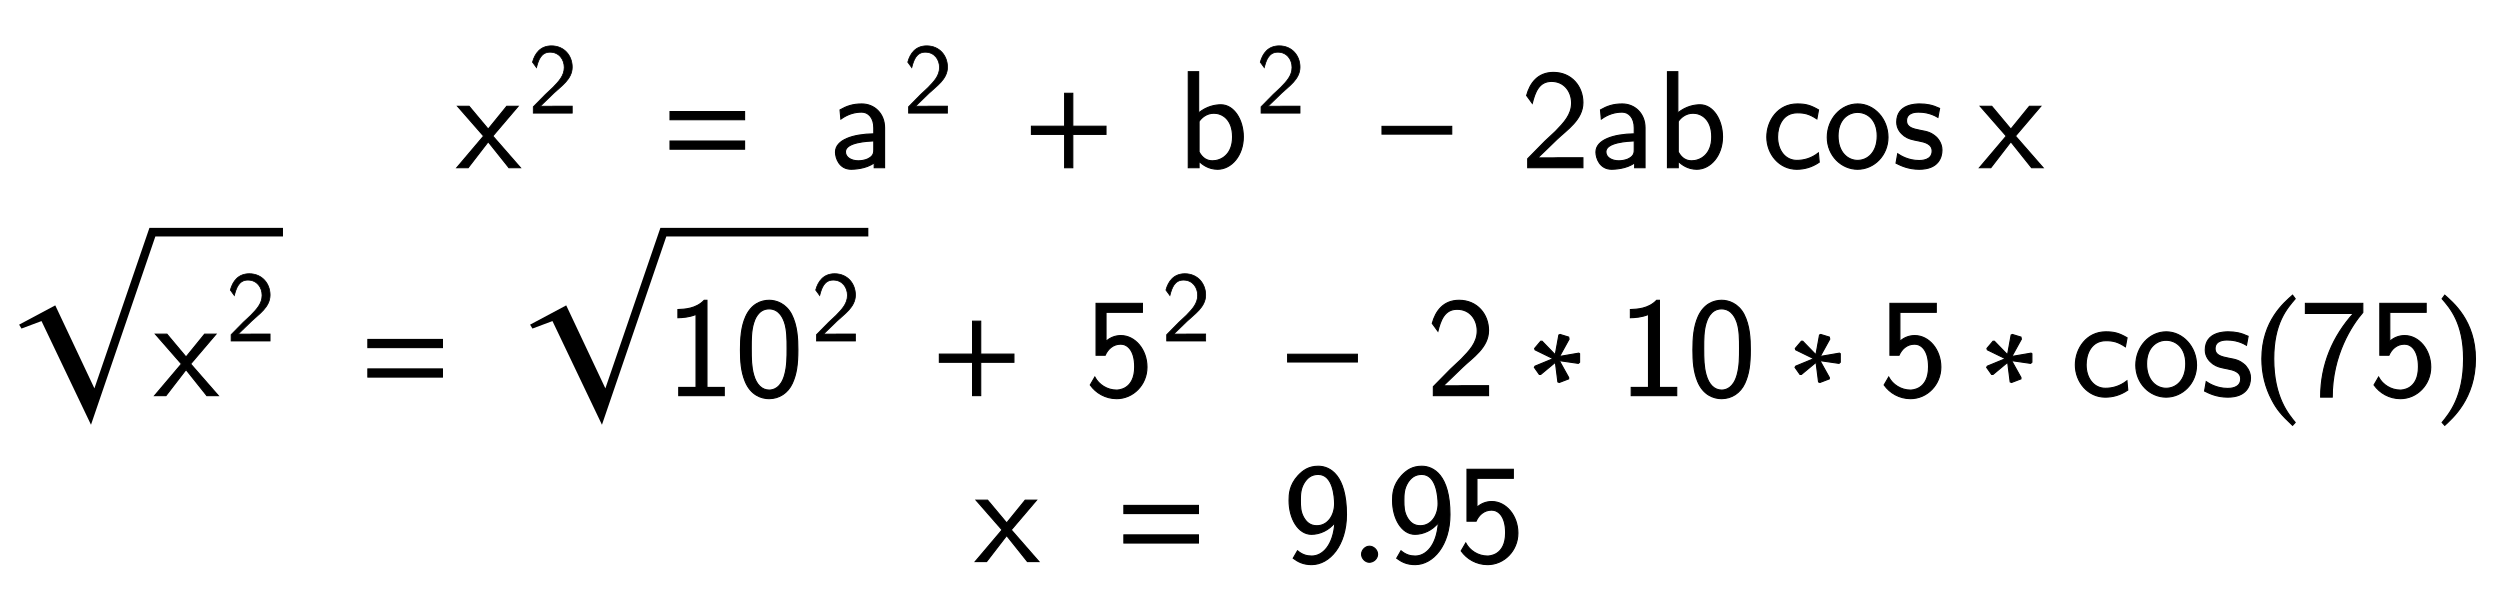 <svg xmlns="http://www.w3.org/2000/svg" xmlns:xlink="http://www.w3.org/1999/xlink" width="307.172" height="74.391" style="width:307.172px;height:74.391px;font-family:Asana-Math, Asana;background:#FFF;"><g><g><g><g transform="matrix(1,0,0,1,56.125,20.609)"><path transform="matrix(0.017,0,0,-0.017,0,0)" d="M260 229L443 444L361 444L227 279L89 444L6 444L194 229L0 0L82 0L227 188L377 0L460 0Z" stroke="rgb(0,0,0)" stroke-opacity="1" stroke-width="8" fill="rgb(0,0,0)" fill-opacity="1"></path></g></g><g><g><g><g><g transform="matrix(1,0,0,1,64.922,13.9)"><path transform="matrix(0.012,0,0,-0.012,0,0)" d="M83 466C103 545 131 624 222 624C316 624 367 548 367 468C367 382 310 324 251 263L174 191L50 65L50 0L449 0L449 72L267 72C255 72 243 71 231 71L122 71C154 100 230 176 261 205C333 274 449 347 449 471C449 587 368 689 236 689C122 689 66 610 42 522C66 487 59 501 83 466Z" stroke="rgb(0,0,0)" stroke-opacity="1" stroke-width="8" fill="rgb(0,0,0)" fill-opacity="1"></path></g></g></g></g></g><g><g transform="matrix(1,0,0,1,71.891,20.609)"><path transform="matrix(0.017,0,0,-0.017,0,0)" d="" stroke="rgb(0,0,0)" stroke-opacity="1" stroke-width="8" fill="rgb(0,0,0)" fill-opacity="1"></path></g></g><g><g transform="matrix(1,0,0,1,81.219,20.609)"><path transform="matrix(0.017,0,0,-0.017,0,0)" d="M604 347L604 406L65 406L65 347ZM604 134L604 193L65 193L65 134Z" stroke="rgb(0,0,0)" stroke-opacity="1" stroke-width="8" fill="rgb(0,0,0)" fill-opacity="1"></path></g></g><g><g transform="matrix(1,0,0,1,97.672,20.609)"><path transform="matrix(0.017,0,0,-0.017,0,0)" d="M648 289C648 391 575 461 483 461C418 461 373 445 326 418L332 352C384 389 434 402 483 402C530 402 570 362 570 288L570 245C420 243 293 201 293 113C293 70 320 -11 407 -11C421 -11 515 -9 573 36L573 0L648 0ZM570 132C570 113 570 88 536 69C507 51 469 50 458 50C410 50 365 73 365 115C365 185 527 192 570 194Z" stroke="rgb(0,0,0)" stroke-opacity="1" stroke-width="8" fill="rgb(0,0,0)" fill-opacity="1"></path></g></g><g><g><g><g><g transform="matrix(1,0,0,1,111.031,13.9)"><path transform="matrix(0.012,0,0,-0.012,0,0)" d="M83 466C103 545 131 624 222 624C316 624 367 548 367 468C367 382 310 324 251 263L174 191L50 65L50 0L449 0L449 72L267 72C255 72 243 71 231 71L122 71C154 100 230 176 261 205C333 274 449 347 449 471C449 587 368 689 236 689C122 689 66 610 42 522C66 487 59 501 83 466Z" stroke="rgb(0,0,0)" stroke-opacity="1" stroke-width="8" fill="rgb(0,0,0)" fill-opacity="1"></path></g></g></g></g></g><g><g transform="matrix(1,0,0,1,118,20.609)"><path transform="matrix(0.017,0,0,-0.017,0,0)" d="" stroke="rgb(0,0,0)" stroke-opacity="1" stroke-width="8" fill="rgb(0,0,0)" fill-opacity="1"></path></g></g><g><g transform="matrix(1,0,0,1,125.625,20.609)"><path transform="matrix(0.017,0,0,-0.017,0,0)" d="M604 241L604 300L364 300L364 538L305 538L305 300L65 300L65 241L305 241L305 0L364 0L364 241Z" stroke="rgb(0,0,0)" stroke-opacity="1" stroke-width="8" fill="rgb(0,0,0)" fill-opacity="1"></path></g></g><g><g transform="matrix(1,0,0,1,140.375,20.609)"><path transform="matrix(0.017,0,0,-0.017,0,0)" d="M406 694L331 694L331 0L409 0L409 46C433 24 476 -11 543 -11C643 -11 729 89 729 223C729 347 661 455 567 455C528 455 466 445 406 396ZM409 335C425 359 461 394 516 394C575 394 651 351 651 223C651 93 567 50 506 50C467 50 434 68 409 114Z" stroke="rgb(0,0,0)" stroke-opacity="1" stroke-width="8" fill="rgb(0,0,0)" fill-opacity="1"></path></g></g><g><g><g><g><g transform="matrix(1,0,0,1,154.344,13.9)"><path transform="matrix(0.012,0,0,-0.012,0,0)" d="M83 466C103 545 131 624 222 624C316 624 367 548 367 468C367 382 310 324 251 263L174 191L50 65L50 0L449 0L449 72L267 72C255 72 243 71 231 71L122 71C154 100 230 176 261 205C333 274 449 347 449 471C449 587 368 689 236 689C122 689 66 610 42 522C66 487 59 501 83 466Z" stroke="rgb(0,0,0)" stroke-opacity="1" stroke-width="8" fill="rgb(0,0,0)" fill-opacity="1"></path></g></g></g></g></g><g><g transform="matrix(1,0,0,1,161.312,20.609)"><path transform="matrix(0.017,0,0,-0.017,0,0)" d="" stroke="rgb(0,0,0)" stroke-opacity="1" stroke-width="8" fill="rgb(0,0,0)" fill-opacity="1"></path></g></g><g><g transform="matrix(1,0,0,1,168.938,20.609)"><path transform="matrix(0.017,0,0,-0.017,0,0)" d="M555 243L555 299L51 299L51 243Z" stroke="rgb(0,0,0)" stroke-opacity="1" stroke-width="8" fill="rgb(0,0,0)" fill-opacity="1"></path></g></g><g><g transform="matrix(1,0,0,1,182.625,20.609)"><path transform="matrix(0.017,0,0,-0.017,0,0)" d="M332 466C352 545 380 624 471 624C565 624 616 548 616 468C616 382 559 324 500 263L423 191L299 65L299 0L698 0L698 72L516 72C504 72 492 71 480 71L371 71C403 100 479 176 510 205C582 274 698 347 698 471C698 587 617 689 485 689C371 689 315 610 291 522C315 487 308 501 332 466ZM1147 289C1147 391 1074 461 982 461C917 461 872 445 825 418L831 352C883 389 933 402 982 402C1029 402 1069 362 1069 288L1069 245C919 243 792 201 792 113C792 70 819 -11 906 -11C920 -11 1014 -9 1072 36L1072 0L1147 0ZM1069 132C1069 113 1069 88 1035 69C1006 51 968 50 957 50C909 50 864 73 864 115C864 185 1026 192 1069 194ZM1384 694L1309 694L1309 0L1387 0L1387 46C1411 24 1454 -11 1521 -11C1621 -11 1707 89 1707 223C1707 347 1639 455 1545 455C1506 455 1444 445 1384 396ZM1387 335C1403 359 1439 394 1494 394C1553 394 1629 351 1629 223C1629 93 1545 50 1484 50C1445 50 1412 68 1387 114ZM2401 418C2342 452 2308 461 2247 461C2108 461 2027 340 2027 222C2027 98 2118 -11 2243 -11C2297 -11 2352 3 2406 40L2400 107C2349 67 2295 53 2244 53C2161 53 2105 125 2105 223C2105 301 2142 397 2248 397C2300 397 2334 389 2389 353ZM2903 220C2903 354 2803 461 2684 461C2561 461 2464 351 2464 220C2464 88 2566 -11 2683 -11C2803 -11 2903 90 2903 220ZM2683 53C2614 53 2542 109 2542 230C2542 351 2618 400 2683 400C2753 400 2825 348 2825 230C2825 112 2757 53 2683 53ZM3293 128C3293 183 3256 217 3254 220C3215 255 3188 261 3138 270C3083 281 3037 291 3037 340C3037 402 3109 402 3122 402C3154 402 3207 398 3264 364L3276 429C3224 453 3183 461 3132 461C3107 461 2966 461 2966 330C2966 281 2995 249 3020 230C3051 208 3073 204 3128 193C3164 186 3222 174 3222 121C3222 52 3143 52 3128 52C3047 52 2991 89 2973 101L2961 33C2993 17 3048 -11 3129 -11C3267 -11 3293 75 3293 128ZM3824 229L4007 444L3925 444L3791 279L3653 444L3570 444L3758 229L3564 0L3646 0L3791 188L3941 0L4024 0Z" stroke="rgb(0,0,0)" stroke-opacity="1" stroke-width="8" fill="rgb(0,0,0)" fill-opacity="1"></path></g></g></g><g><g><g><g><g><g transform="matrix(1,0,0,1,19,48.609)"><path transform="matrix(0.017,0,0,-0.017,0,0)" d="M260 229L443 444L361 444L227 279L89 444L6 444L194 229L0 0L82 0L227 188L377 0L460 0Z" stroke="rgb(0,0,0)" stroke-opacity="1" stroke-width="8" fill="rgb(0,0,0)" fill-opacity="1"></path></g></g><g><g><g><g><g transform="matrix(1,0,0,1,27.797,41.9)"><path transform="matrix(0.012,0,0,-0.012,0,0)" d="M83 466C103 545 131 624 222 624C316 624 367 548 367 468C367 382 310 324 251 263L174 191L50 65L50 0L449 0L449 72L267 72C255 72 243 71 231 71L122 71C154 100 230 176 261 205C333 274 449 347 449 471C449 587 368 689 236 689C122 689 66 610 42 522C66 487 59 501 83 466Z" stroke="rgb(0,0,0)" stroke-opacity="1" stroke-width="8" fill="rgb(0,0,0)" fill-opacity="1"></path></g></g></g></g></g></g></g><svg x="2" overflow="visible" y="28" height="17" width="32.766"><polygon points="0.35,11.89 4.79,9.52 9.60,19.72 16.36,0.00 32.77,0.00 32.77,1.05 17.09,1.05 9.18,24.19 3.10,11.45 0.64,12.37" style="fill:rgb(0,0,0);fill-opacity:1;stroke-width:1px;stroke:none;stroke-opacity:1;"></polygon></svg></g><g><g transform="matrix(1,0,0,1,34.766,48.609)"><path transform="matrix(0.017,0,0,-0.017,0,0)" d="" stroke="rgb(0,0,0)" stroke-opacity="1" stroke-width="8" fill="rgb(0,0,0)" fill-opacity="1"></path></g></g><g><g transform="matrix(1,0,0,1,44.094,48.609)"><path transform="matrix(0.017,0,0,-0.017,0,0)" d="M604 347L604 406L65 406L65 347ZM604 134L604 193L65 193L65 134Z" stroke="rgb(0,0,0)" stroke-opacity="1" stroke-width="8" fill="rgb(0,0,0)" fill-opacity="1"></path></g></g><g><g transform="matrix(1,0,0,1,60.547,48.609)"><path transform="matrix(0.017,0,0,-0.017,0,0)" d="" stroke="rgb(0,0,0)" stroke-opacity="1" stroke-width="8" fill="rgb(0,0,0)" fill-opacity="1"></path></g></g><g><g><g><g><g transform="matrix(1,0,0,1,81.781,48.609)"><path transform="matrix(0.017,0,0,-0.017,0,0)" d="M299 689L279 689C220 627 137 624 89 622L89 563C122 564 170 566 220 587L220 59L95 59L95 0L424 0L424 59L299 59ZM956 331C956 412 952 506 910 588C869 665 800 689 749 689C690 689 620 662 579 571C546 497 541 413 541 331C541 251 545 177 575 103C615 5 691 -22 748 -22C821 -22 884 19 916 89C946 155 956 223 956 331ZM749 40C697 40 656 78 636 151C620 209 619 264 619 343C619 407 619 468 636 524C642 544 667 627 748 627C826 627 852 550 859 531C878 475 878 406 878 343C878 276 878 212 860 148C834 56 781 40 749 40Z" stroke="rgb(0,0,0)" stroke-opacity="1" stroke-width="8" fill="rgb(0,0,0)" fill-opacity="1"></path></g></g><g><g><g><g><g transform="matrix(1,0,0,1,99.719,41.9)"><path transform="matrix(0.012,0,0,-0.012,0,0)" d="M83 466C103 545 131 624 222 624C316 624 367 548 367 468C367 382 310 324 251 263L174 191L50 65L50 0L449 0L449 72L267 72C255 72 243 71 231 71L122 71C154 100 230 176 261 205C333 274 449 347 449 471C449 587 368 689 236 689C122 689 66 610 42 522C66 487 59 501 83 466Z" stroke="rgb(0,0,0)" stroke-opacity="1" stroke-width="8" fill="rgb(0,0,0)" fill-opacity="1"></path></g></g></g></g></g></g></g><svg x="64.781" overflow="visible" y="28" height="17" width="41.906"><polygon points="0.35,11.89 4.79,9.52 9.60,19.72 16.36,0.00 41.91,0.00 41.91,1.05 17.09,1.05 9.18,24.19 3.10,11.45 0.64,12.37" style="fill:rgb(0,0,0);fill-opacity:1;stroke-width:1px;stroke:none;stroke-opacity:1;"></polygon></svg></g><g><g transform="matrix(1,0,0,1,106.688,48.609)"><path transform="matrix(0.017,0,0,-0.017,0,0)" d="" stroke="rgb(0,0,0)" stroke-opacity="1" stroke-width="8" fill="rgb(0,0,0)" fill-opacity="1"></path></g></g><g><g transform="matrix(1,0,0,1,114.312,48.609)"><path transform="matrix(0.017,0,0,-0.017,0,0)" d="M604 241L604 300L364 300L364 538L305 538L305 300L65 300L65 241L305 241L305 0L364 0L364 241Z" stroke="rgb(0,0,0)" stroke-opacity="1" stroke-width="8" fill="rgb(0,0,0)" fill-opacity="1"></path></g></g><g><g transform="matrix(1,0,0,1,129.062,48.609)"><path transform="matrix(0.017,0,0,-0.017,0,0)" d="M402 602L665 602L665 667L330 667L330 292L396 292C413 332 450 372 508 372C555 372 609 330 609 208C609 40 487 40 478 40C411 40 350 79 321 134L288 77C329 19 398 -22 479 -22C598 -22 698 78 698 206C698 333 612 434 509 434C469 434 431 419 402 392Z" stroke="rgb(0,0,0)" stroke-opacity="1" stroke-width="8" fill="rgb(0,0,0)" fill-opacity="1"></path></g></g><g><g><g><g><g transform="matrix(1,0,0,1,142.75,41.9)"><path transform="matrix(0.012,0,0,-0.012,0,0)" d="M83 466C103 545 131 624 222 624C316 624 367 548 367 468C367 382 310 324 251 263L174 191L50 65L50 0L449 0L449 72L267 72C255 72 243 71 231 71L122 71C154 100 230 176 261 205C333 274 449 347 449 471C449 587 368 689 236 689C122 689 66 610 42 522C66 487 59 501 83 466Z" stroke="rgb(0,0,0)" stroke-opacity="1" stroke-width="8" fill="rgb(0,0,0)" fill-opacity="1"></path></g></g></g></g></g><g><g transform="matrix(1,0,0,1,149.719,48.609)"><path transform="matrix(0.017,0,0,-0.017,0,0)" d="" stroke="rgb(0,0,0)" stroke-opacity="1" stroke-width="8" fill="rgb(0,0,0)" fill-opacity="1"></path></g></g><g><g transform="matrix(1,0,0,1,157.344,48.609)"><path transform="matrix(0.017,0,0,-0.017,0,0)" d="M555 243L555 299L51 299L51 243Z" stroke="rgb(0,0,0)" stroke-opacity="1" stroke-width="8" fill="rgb(0,0,0)" fill-opacity="1"></path></g></g><g><g transform="matrix(1,0,0,1,171.031,48.609)"><path transform="matrix(0.017,0,0,-0.017,0,0)" d="M332 466C352 545 380 624 471 624C565 624 616 548 616 468C616 382 559 324 500 263L423 191L299 65L299 0L698 0L698 72L516 72C504 72 492 71 480 71L371 71C403 100 479 176 510 205C582 274 698 347 698 471C698 587 617 689 485 689C371 689 315 610 291 522C315 487 308 501 332 466ZM1165 267L1034 213L1029 204L1065 153L1075 153L1181 241L1199 99L1209 95L1277 121L1277 131L1209 253L1347 233L1356 241L1356 303L1350 307L1211 283L1280 408L1277 423L1215 442L1206 438L1180 295L1085 393L1075 393L1031 341L1034 331ZM1933 689L1913 689C1854 627 1771 624 1723 622L1723 563C1756 564 1804 566 1854 587L1854 59L1729 59L1729 0L2058 0L2058 59L1933 59ZM2590 331C2590 412 2586 506 2544 588C2503 665 2434 689 2383 689C2324 689 2254 662 2213 571C2180 497 2175 413 2175 331C2175 251 2179 177 2209 103C2249 5 2325 -22 2382 -22C2455 -22 2518 19 2550 89C2580 155 2590 223 2590 331ZM2383 40C2331 40 2290 78 2270 151C2254 209 2253 264 2253 343C2253 407 2253 468 2270 524C2276 544 2301 627 2382 627C2460 627 2486 550 2493 531C2512 475 2512 406 2512 343C2512 276 2512 212 2494 148C2468 56 2415 40 2383 40ZM3049 267L2918 213L2913 204L2949 153L2959 153L3065 241L3083 99L3093 95L3161 121L3161 131L3093 253L3231 233L3240 241L3240 303L3234 307L3095 283L3164 408L3161 423L3099 442L3090 438L3064 295L2969 393L2959 393L2915 341L2918 331ZM3671 602L3934 602L3934 667L3599 667L3599 292L3665 292C3682 332 3719 372 3777 372C3824 372 3878 330 3878 208C3878 40 3756 40 3747 40C3680 40 3619 79 3590 134L3557 77C3598 19 3667 -22 3748 -22C3867 -22 3967 78 3967 206C3967 333 3881 434 3778 434C3738 434 3700 419 3671 392ZM4434 267L4303 213L4298 204L4334 153L4344 153L4450 241L4468 99L4478 95L4546 121L4546 131L4478 253L4616 233L4625 241L4625 303L4619 307L4480 283L4549 408L4546 423L4484 442L4475 438L4449 295L4354 393L4344 393L4300 341L4303 331ZM5313 418C5254 452 5220 461 5159 461C5020 461 4939 340 4939 222C4939 98 5030 -11 5155 -11C5209 -11 5264 3 5318 40L5312 107C5261 67 5207 53 5156 53C5073 53 5017 125 5017 223C5017 301 5054 397 5160 397C5212 397 5246 389 5301 353ZM5815 220C5815 354 5715 461 5596 461C5473 461 5376 351 5376 220C5376 88 5478 -11 5595 -11C5715 -11 5815 90 5815 220ZM5595 53C5526 53 5454 109 5454 230C5454 351 5530 400 5595 400C5665 400 5737 348 5737 230C5737 112 5669 53 5595 53ZM6205 128C6205 183 6168 217 6166 220C6127 255 6100 261 6050 270C5995 281 5949 291 5949 340C5949 402 6021 402 6034 402C6066 402 6119 398 6176 364L6188 429C6136 453 6095 461 6044 461C6019 461 5878 461 5878 330C5878 281 5907 249 5932 230C5963 208 5985 204 6040 193C6076 186 6134 174 6134 121C6134 52 6055 52 6040 52C5959 52 5903 89 5885 101L5873 33C5905 17 5960 -11 6041 -11C6179 -11 6205 75 6205 128Z" stroke="rgb(0,0,0)" stroke-opacity="1" stroke-width="8" fill="rgb(0,0,0)" fill-opacity="1"></path></g></g><g><g transform="matrix(1,0,0,1,276.891,48.609)"><path transform="matrix(0.017,0,0,-0.017,0,0)" d="M146 266C146 526 243 632 301 700L282 726C225 675 60 542 60 266C60 159 85 58 133 -32C168 -99 200 -138 282 -215L301 -194C255 -137 146 -15 146 266Z" stroke="rgb(0,0,0)" stroke-opacity="1" stroke-width="8" fill="rgb(0,0,0)" fill-opacity="1"></path></g></g><g><g transform="matrix(1,0,0,1,282.547,48.609)"><path transform="matrix(0.017,0,0,-0.017,0,0)" d="M42 594L389 594C241 429 152 227 152 -11L236 -11C236 294 379 511 457 601L457 667L42 667ZM652 602L915 602L915 667L580 667L580 292L646 292C663 332 700 372 758 372C805 372 859 330 859 208C859 40 737 40 728 40C661 40 600 79 571 134L538 77C579 19 648 -22 729 -22C848 -22 948 78 948 206C948 333 862 434 759 434C719 434 681 419 652 392Z" stroke="rgb(0,0,0)" stroke-opacity="1" stroke-width="8" fill="rgb(0,0,0)" fill-opacity="1"></path></g></g><g><g transform="matrix(1,0,0,1,299.516,48.609)"><path transform="matrix(0.017,0,0,-0.017,0,0)" d="M51 726L32 700C87 636 187 526 187 266C187 -10 83 -131 32 -194L51 -215C104 -165 273 -23 273 265C273 542 108 675 51 726Z" stroke="rgb(0,0,0)" stroke-opacity="1" stroke-width="8" fill="rgb(0,0,0)" fill-opacity="1"></path></g></g></g><g><g><g transform="matrix(1,0,0,1,119.828,69)"><path transform="matrix(0.017,0,0,-0.017,0,0)" d="M260 229L443 444L361 444L227 279L89 444L6 444L194 229L0 0L82 0L227 188L377 0L460 0Z" stroke="rgb(0,0,0)" stroke-opacity="1" stroke-width="8" fill="rgb(0,0,0)" fill-opacity="1"></path></g></g><g><g transform="matrix(1,0,0,1,136.984,69)"><path transform="matrix(0.017,0,0,-0.017,0,0)" d="M604 347L604 406L65 406L65 347ZM604 134L604 193L65 193L65 134Z" stroke="rgb(0,0,0)" stroke-opacity="1" stroke-width="8" fill="rgb(0,0,0)" fill-opacity="1"></path></g></g><g><g transform="matrix(1,0,0,1,153.438,69)"><path transform="matrix(0.017,0,0,-0.017,0,0)" d="M321 24C355 -1 392 -22 454 -22C585 -22 706 119 706 340C706 625 587 689 502 689C432 689 391 658 356 621C293 552 291 485 291 441C291 311 357 197 453 197C515 197 579 227 622 281C611 118 534 40 455 40C421 40 388 48 352 78ZM620 418C620 334 571 259 492 259C445 259 417 283 396 320C374 360 373 397 373 441C373 486 374 527 402 572C422 602 450 630 502 630C609 630 620 467 620 418ZM872 111C842 111 815 83 815 53C815 23 842 -5 871 -5C903 -5 931 22 931 53C931 83 903 111 872 111ZM1069 24C1103 -1 1140 -22 1202 -22C1333 -22 1454 119 1454 340C1454 625 1335 689 1250 689C1180 689 1139 658 1104 621C1041 552 1039 485 1039 441C1039 311 1105 197 1201 197C1263 197 1327 227 1370 281C1359 118 1282 40 1203 40C1169 40 1136 48 1100 78ZM1368 418C1368 334 1319 259 1240 259C1193 259 1165 283 1144 320C1122 360 1121 397 1121 441C1121 486 1122 527 1150 572C1170 602 1198 630 1250 630C1357 630 1368 467 1368 418ZM1649 602L1912 602L1912 667L1577 667L1577 292L1643 292C1660 332 1697 372 1755 372C1802 372 1856 330 1856 208C1856 40 1734 40 1725 40C1658 40 1597 79 1568 134L1535 77C1576 19 1645 -22 1726 -22C1845 -22 1945 78 1945 206C1945 333 1859 434 1756 434C1716 434 1678 419 1649 392Z" stroke="rgb(0,0,0)" stroke-opacity="1" stroke-width="8" fill="rgb(0,0,0)" fill-opacity="1"></path></g></g></g></g></svg>